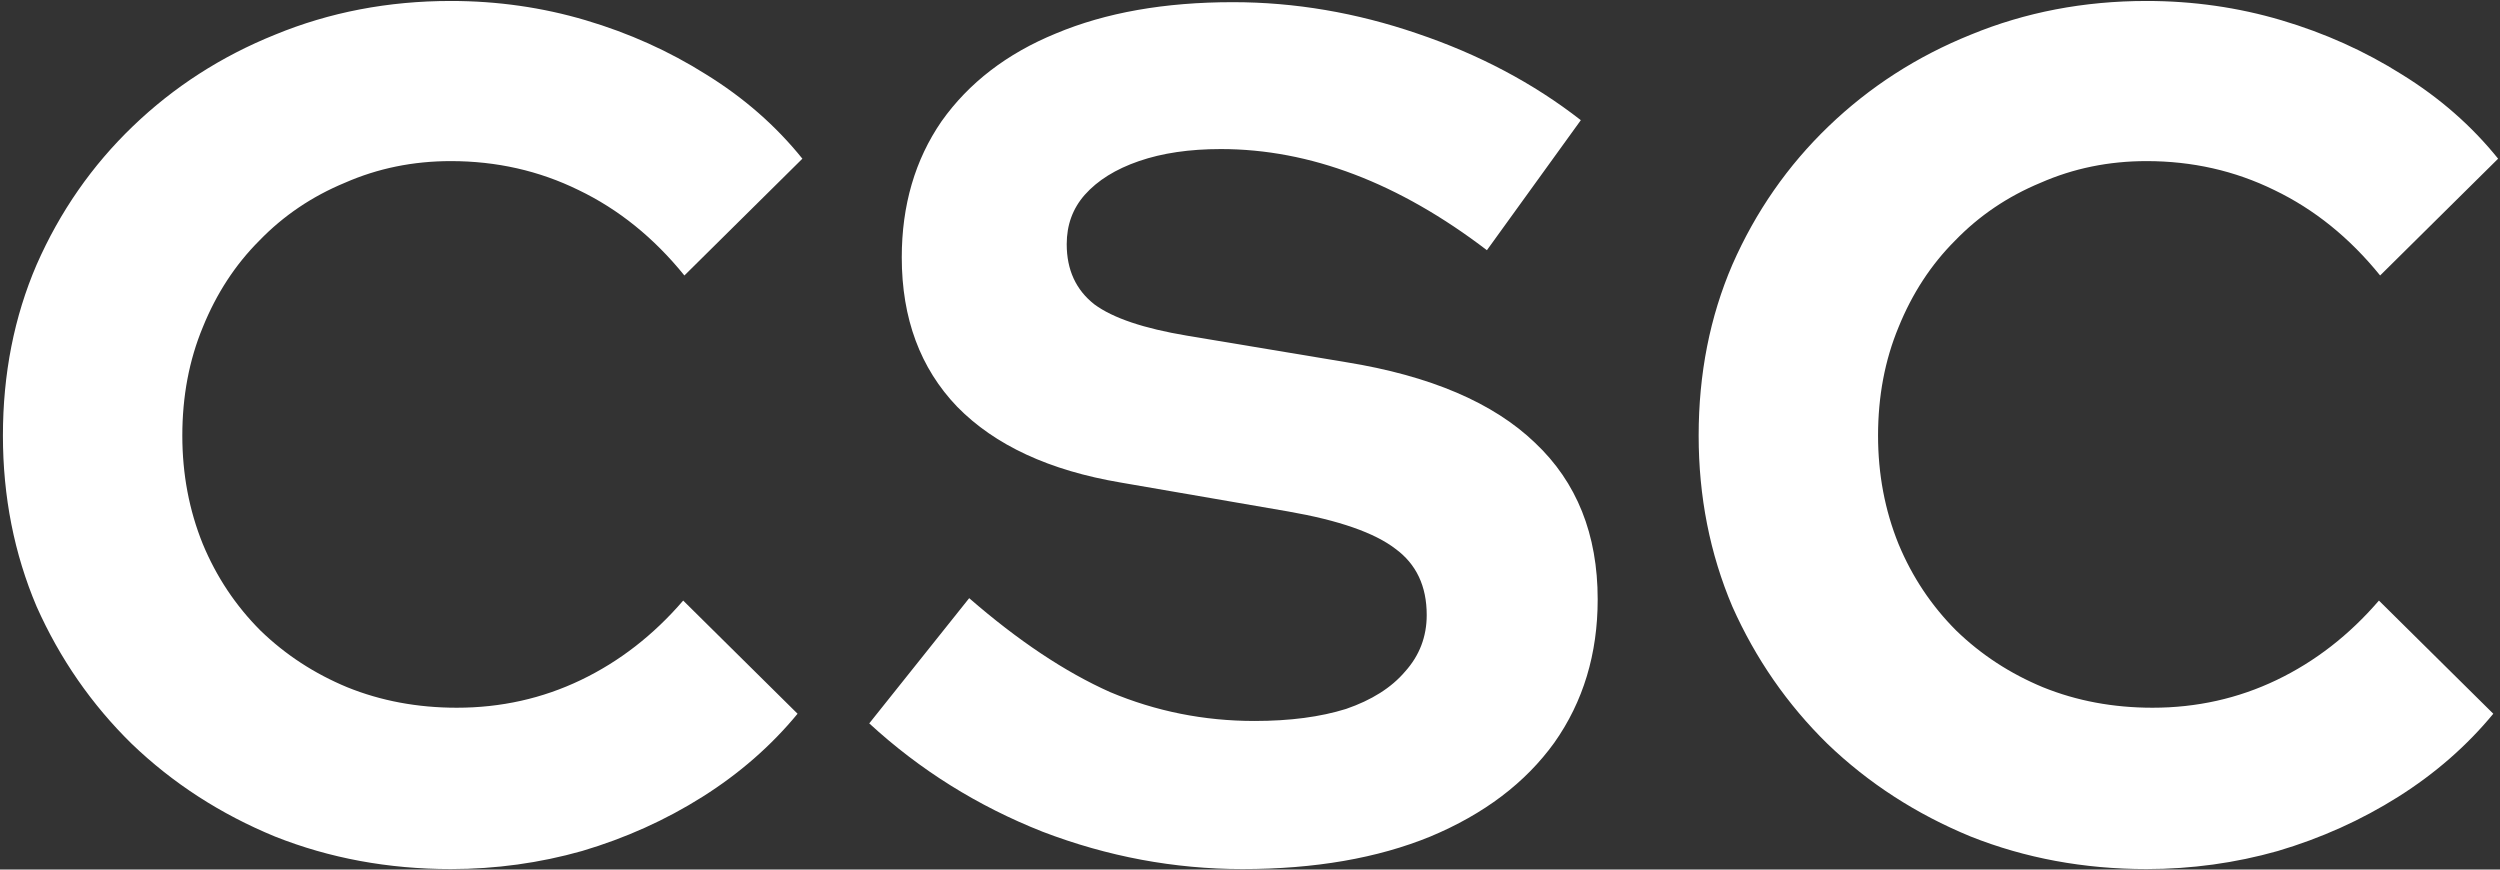 <svg width="598" height="208" viewBox="0 0 598 208" fill="none" xmlns="http://www.w3.org/2000/svg">
<rect x="0" y="0" width="598" height="208" fill="#333333" stroke="none"/>
<path d="M107.835 207.88C92.859 207.88 78.843 205.288 65.787 200.104C52.731 194.728 41.307 187.336 31.515 177.928C21.915 168.52 14.331 157.576 8.763 145.096C3.387 132.424 0.699 118.792 0.699 104.2C0.699 89.416 3.387 75.784 8.763 63.304C14.331 50.632 22.011 39.592 31.803 30.184C41.595 20.776 52.923 13.48 65.787 8.296C78.843 2.92 92.859 0.232 107.835 0.232C118.971 0.232 129.723 1.768 140.091 4.84C150.459 7.912 160.059 12.232 168.891 17.8C177.915 23.368 185.595 30.088 191.931 37.96L163.707 65.896C156.411 56.872 147.963 50.056 138.363 45.448C128.955 40.84 118.779 38.536 107.835 38.536C98.811 38.536 90.363 40.264 82.491 43.72C74.619 46.984 67.803 51.592 62.043 57.544C56.283 63.304 51.771 70.216 48.507 78.28C45.243 86.152 43.611 94.792 43.611 104.2C43.611 113.416 45.243 122.056 48.507 130.12C51.771 137.992 56.379 144.904 62.331 150.856C68.283 156.616 75.195 161.128 83.067 164.392C91.131 167.656 99.867 169.288 109.275 169.288C119.835 169.288 129.723 167.08 138.939 162.664C148.155 158.248 156.315 151.912 163.419 143.656L190.779 170.728C184.443 178.408 176.859 185.032 168.027 190.6C159.195 196.168 149.595 200.488 139.227 203.56C129.051 206.44 118.587 207.88 107.835 207.88ZM297.206 207.88C280.886 207.88 264.95 204.904 249.398 198.952C233.846 192.808 220.022 184.168 207.926 173.032L231.83 143.08C243.542 153.256 254.774 160.744 265.526 165.544C276.47 170.152 287.99 172.456 300.086 172.456C308.534 172.456 315.83 171.496 321.974 169.576C328.118 167.464 332.822 164.488 336.086 160.648C339.542 156.808 341.27 152.296 341.27 147.112C341.27 140.2 338.774 134.92 333.782 131.272C328.79 127.432 320.246 124.456 308.15 122.344L268.118 115.432C251.03 112.552 237.974 106.504 228.95 97.288C220.118 88.072 215.702 76.168 215.702 61.576C215.702 49.096 218.87 38.248 225.206 29.032C231.734 19.816 240.854 12.808 252.566 8.008C264.47 3.016 278.582 0.52 294.902 0.52C309.686 0.52 324.374 3.016 338.966 8.008C353.75 13 366.806 19.912 378.134 28.744L355.67 59.848C334.55 43.72 313.334 35.656 292.022 35.656C284.534 35.656 278.006 36.616 272.438 38.536C266.87 40.456 262.55 43.144 259.478 46.6C256.598 49.864 255.158 53.8 255.158 58.408C255.158 64.552 257.366 69.352 261.782 72.808C266.198 76.072 273.59 78.568 283.958 80.296L321.974 86.632C342.134 89.896 357.206 96.328 367.191 105.928C377.174 115.336 382.166 127.816 382.166 143.368C382.166 156.424 378.71 167.848 371.798 177.64C364.886 187.24 354.998 194.728 342.134 200.104C329.462 205.288 314.486 207.88 297.206 207.88ZM513.454 207.88C498.478 207.88 484.462 205.288 471.406 200.104C458.35 194.728 446.926 187.336 437.134 177.928C427.534 168.52 419.95 157.576 414.382 145.096C409.006 132.424 406.318 118.792 406.318 104.2C406.318 89.416 409.006 75.784 414.382 63.304C419.95 50.632 427.63 39.592 437.422 30.184C447.214 20.776 458.542 13.48 471.406 8.296C484.462 2.92 498.478 0.232 513.454 0.232C524.59 0.232 535.342 1.768 545.71 4.84C556.078 7.912 565.678 12.232 574.51 17.8C583.534 23.368 591.214 30.088 597.55 37.96L569.326 65.896C562.03 56.872 553.582 50.056 543.982 45.448C534.574 40.84 524.398 38.536 513.454 38.536C504.43 38.536 495.982 40.264 488.11 43.72C480.238 46.984 473.422 51.592 467.662 57.544C461.902 63.304 457.39 70.216 454.126 78.28C450.862 86.152 449.23 94.792 449.23 104.2C449.23 113.416 450.862 122.056 454.126 130.12C457.39 137.992 461.998 144.904 467.95 150.856C473.902 156.616 480.814 161.128 488.686 164.392C496.75 167.656 505.486 169.288 514.894 169.288C525.454 169.288 535.342 167.08 544.558 162.664C553.774 158.248 561.934 151.912 569.038 143.656L596.398 170.728C590.062 178.408 582.478 185.032 573.646 190.6C564.814 196.168 555.214 200.488 544.846 203.56C534.67 206.44 524.206 207.88 513.454 207.88Z" fill="white"/>
</svg>
